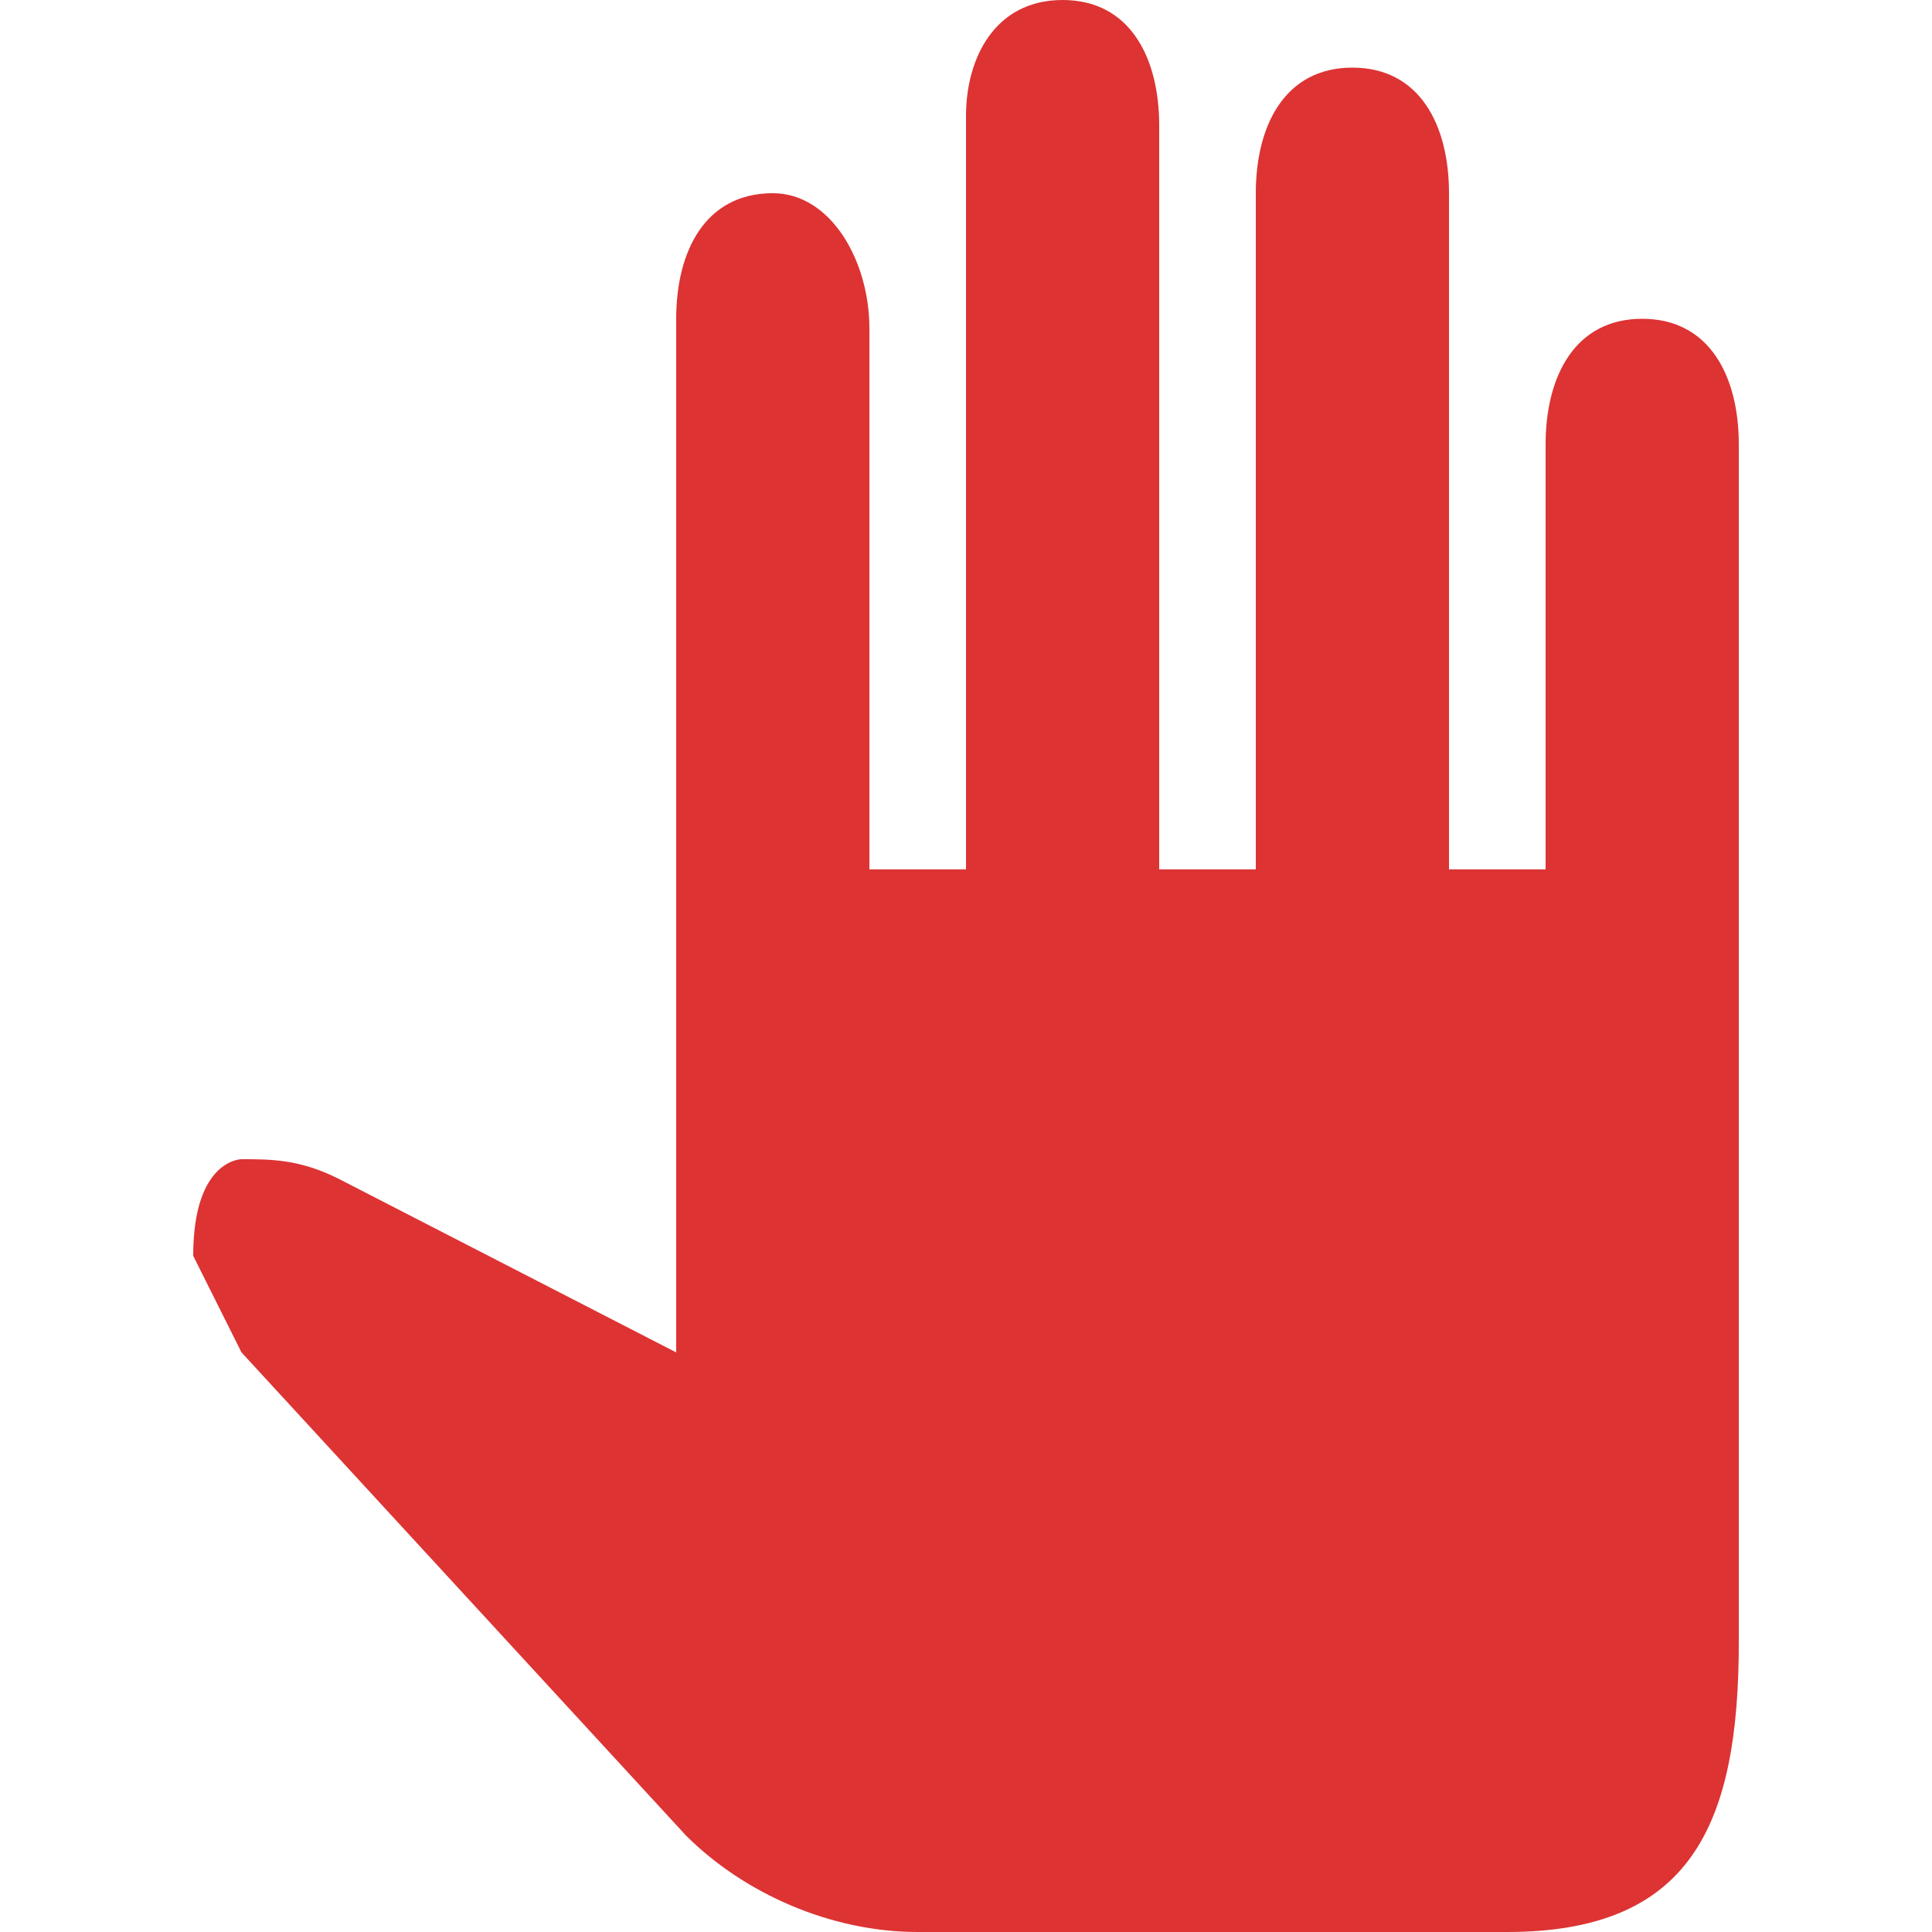 <?xml version="1.0" encoding="UTF-8"?><svg xmlns="http://www.w3.org/2000/svg" width="20" height="20" viewBox="0 0 20 20"><title>
		hand
	</title><path fill="#d33" d="M18 4.6V17c0 1.9-.5 3-2.4 3H9.5c-.9 0-1.8-.4-2.4-1l-4.6-5-.5-1c0-1 .5-1 .5-1 .3 0 .6 0 1 .2L7 14V3.3C7 2.6 7.3 2 8 2c.6 0 1 .7 1 1.4V9h1V1.2c0-.6.3-1.2 1-1.2s1 .6 1 1.3V9h1V2c0-.7.3-1.3 1-1.3s1 .6 1 1.3v7h1V4.6c0-.7.3-1.3 1-1.3s1 .6 1 1.3z"/></svg>
